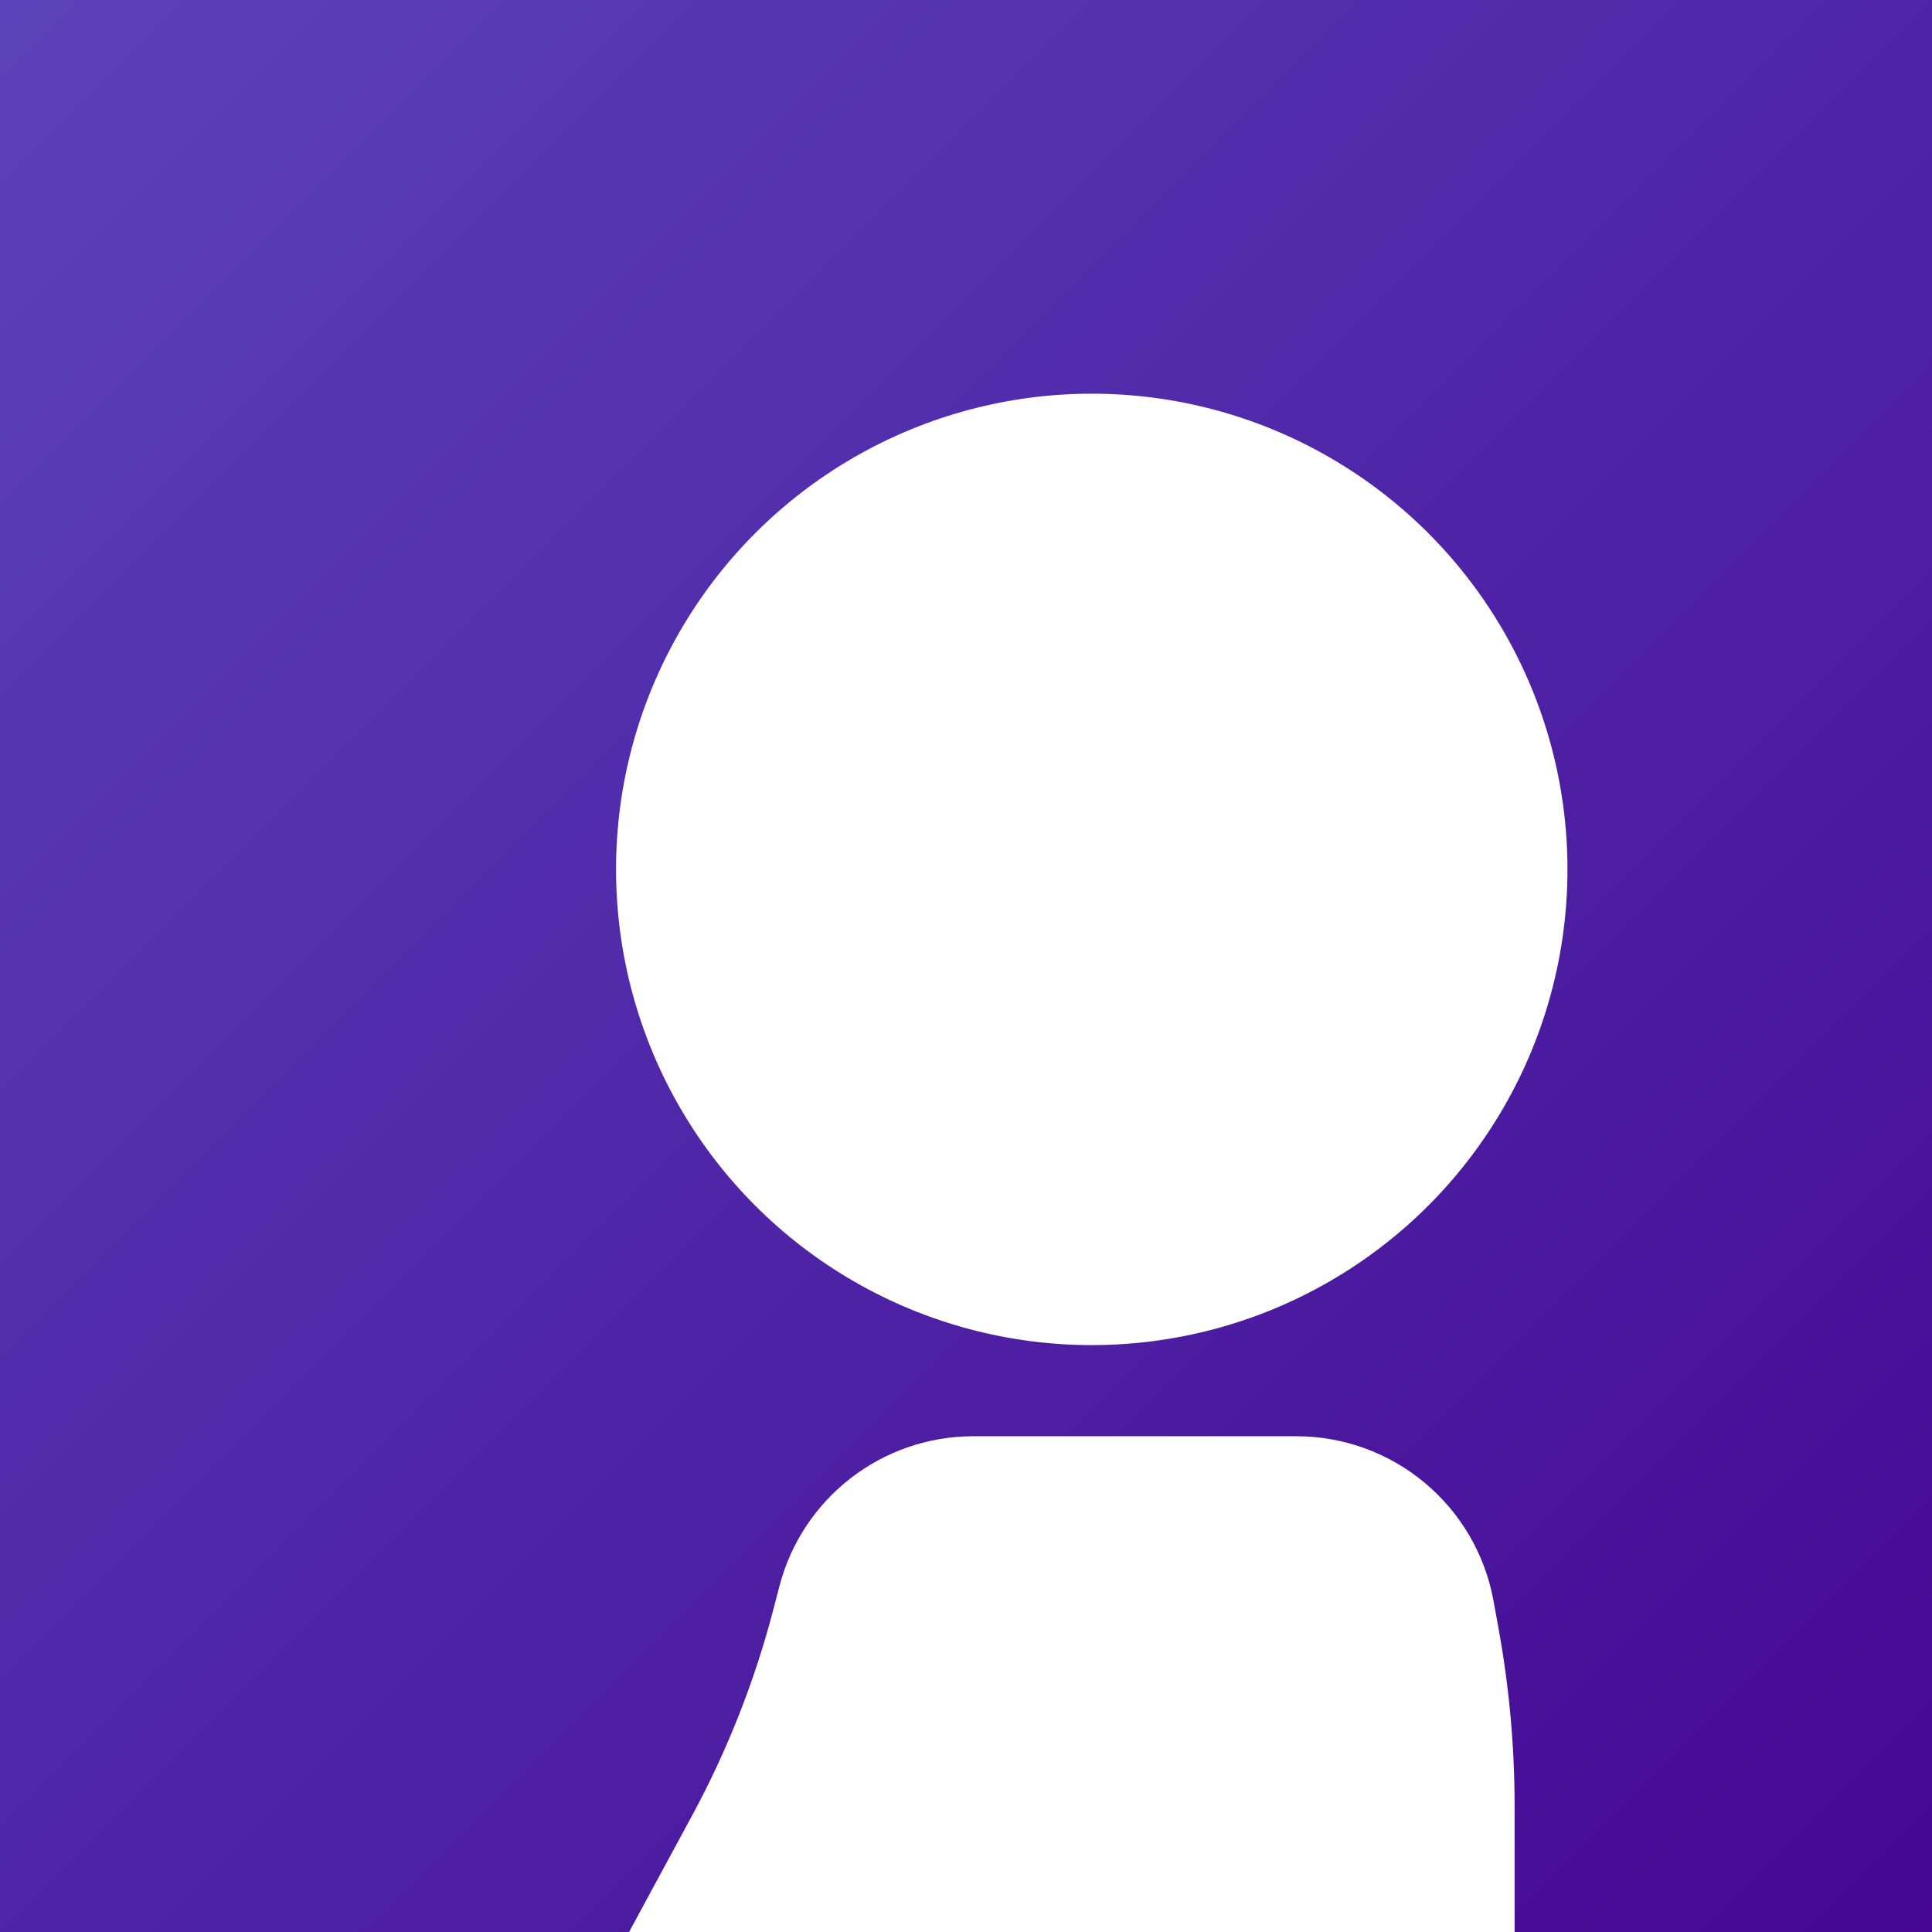 <svg width="530" height="530" viewBox="0 0 530 530" fill="none" xmlns="http://www.w3.org/2000/svg">
<rect x="0" y="0" width="530" height="530" fill="#333333" stroke="none"/>
<g clip-path="url(#clip0_8_2)">
<rect width="530" height="530" fill="url(#paint0_linear_8_2)"/>
<rect width="530" height="530" fill="black" fill-opacity="0.21"/>
<circle cx="299.5" cy="238.5" r="130.5" fill="white"/>
<path d="M213.806 435.173C220.103 410.927 241.989 394 267.039 394H355.598C382.179 394 404.956 413.009 409.711 439.161L411.113 446.869C414.032 462.924 415.5 479.209 415.5 495.526V543.69C415.5 543.894 415.453 544.095 415.362 544.277V544.277C415.14 544.72 414.687 545.001 414.192 545.002L164.869 545.489C164.023 545.49 163.873 544.282 164.694 544.077V544.077C164.889 544.028 165.055 543.899 165.15 543.722L189.869 498.04C199.587 480.079 207.095 461.008 212.229 441.243L213.806 435.173Z" fill="white"/>
</g>
<defs>
<linearGradient id="paint0_linear_8_2" x1="0" y1="0" x2="530" y2="530" gradientUnits="userSpaceOnUse">
<stop stop-color="#7254EB"/>
<stop offset="1" stop-color="#5709BB"/>
</linearGradient>
<clipPath id="clip0_8_2">
<rect width="530" height="530" fill="white"/>
</clipPath>
</defs>
</svg>
